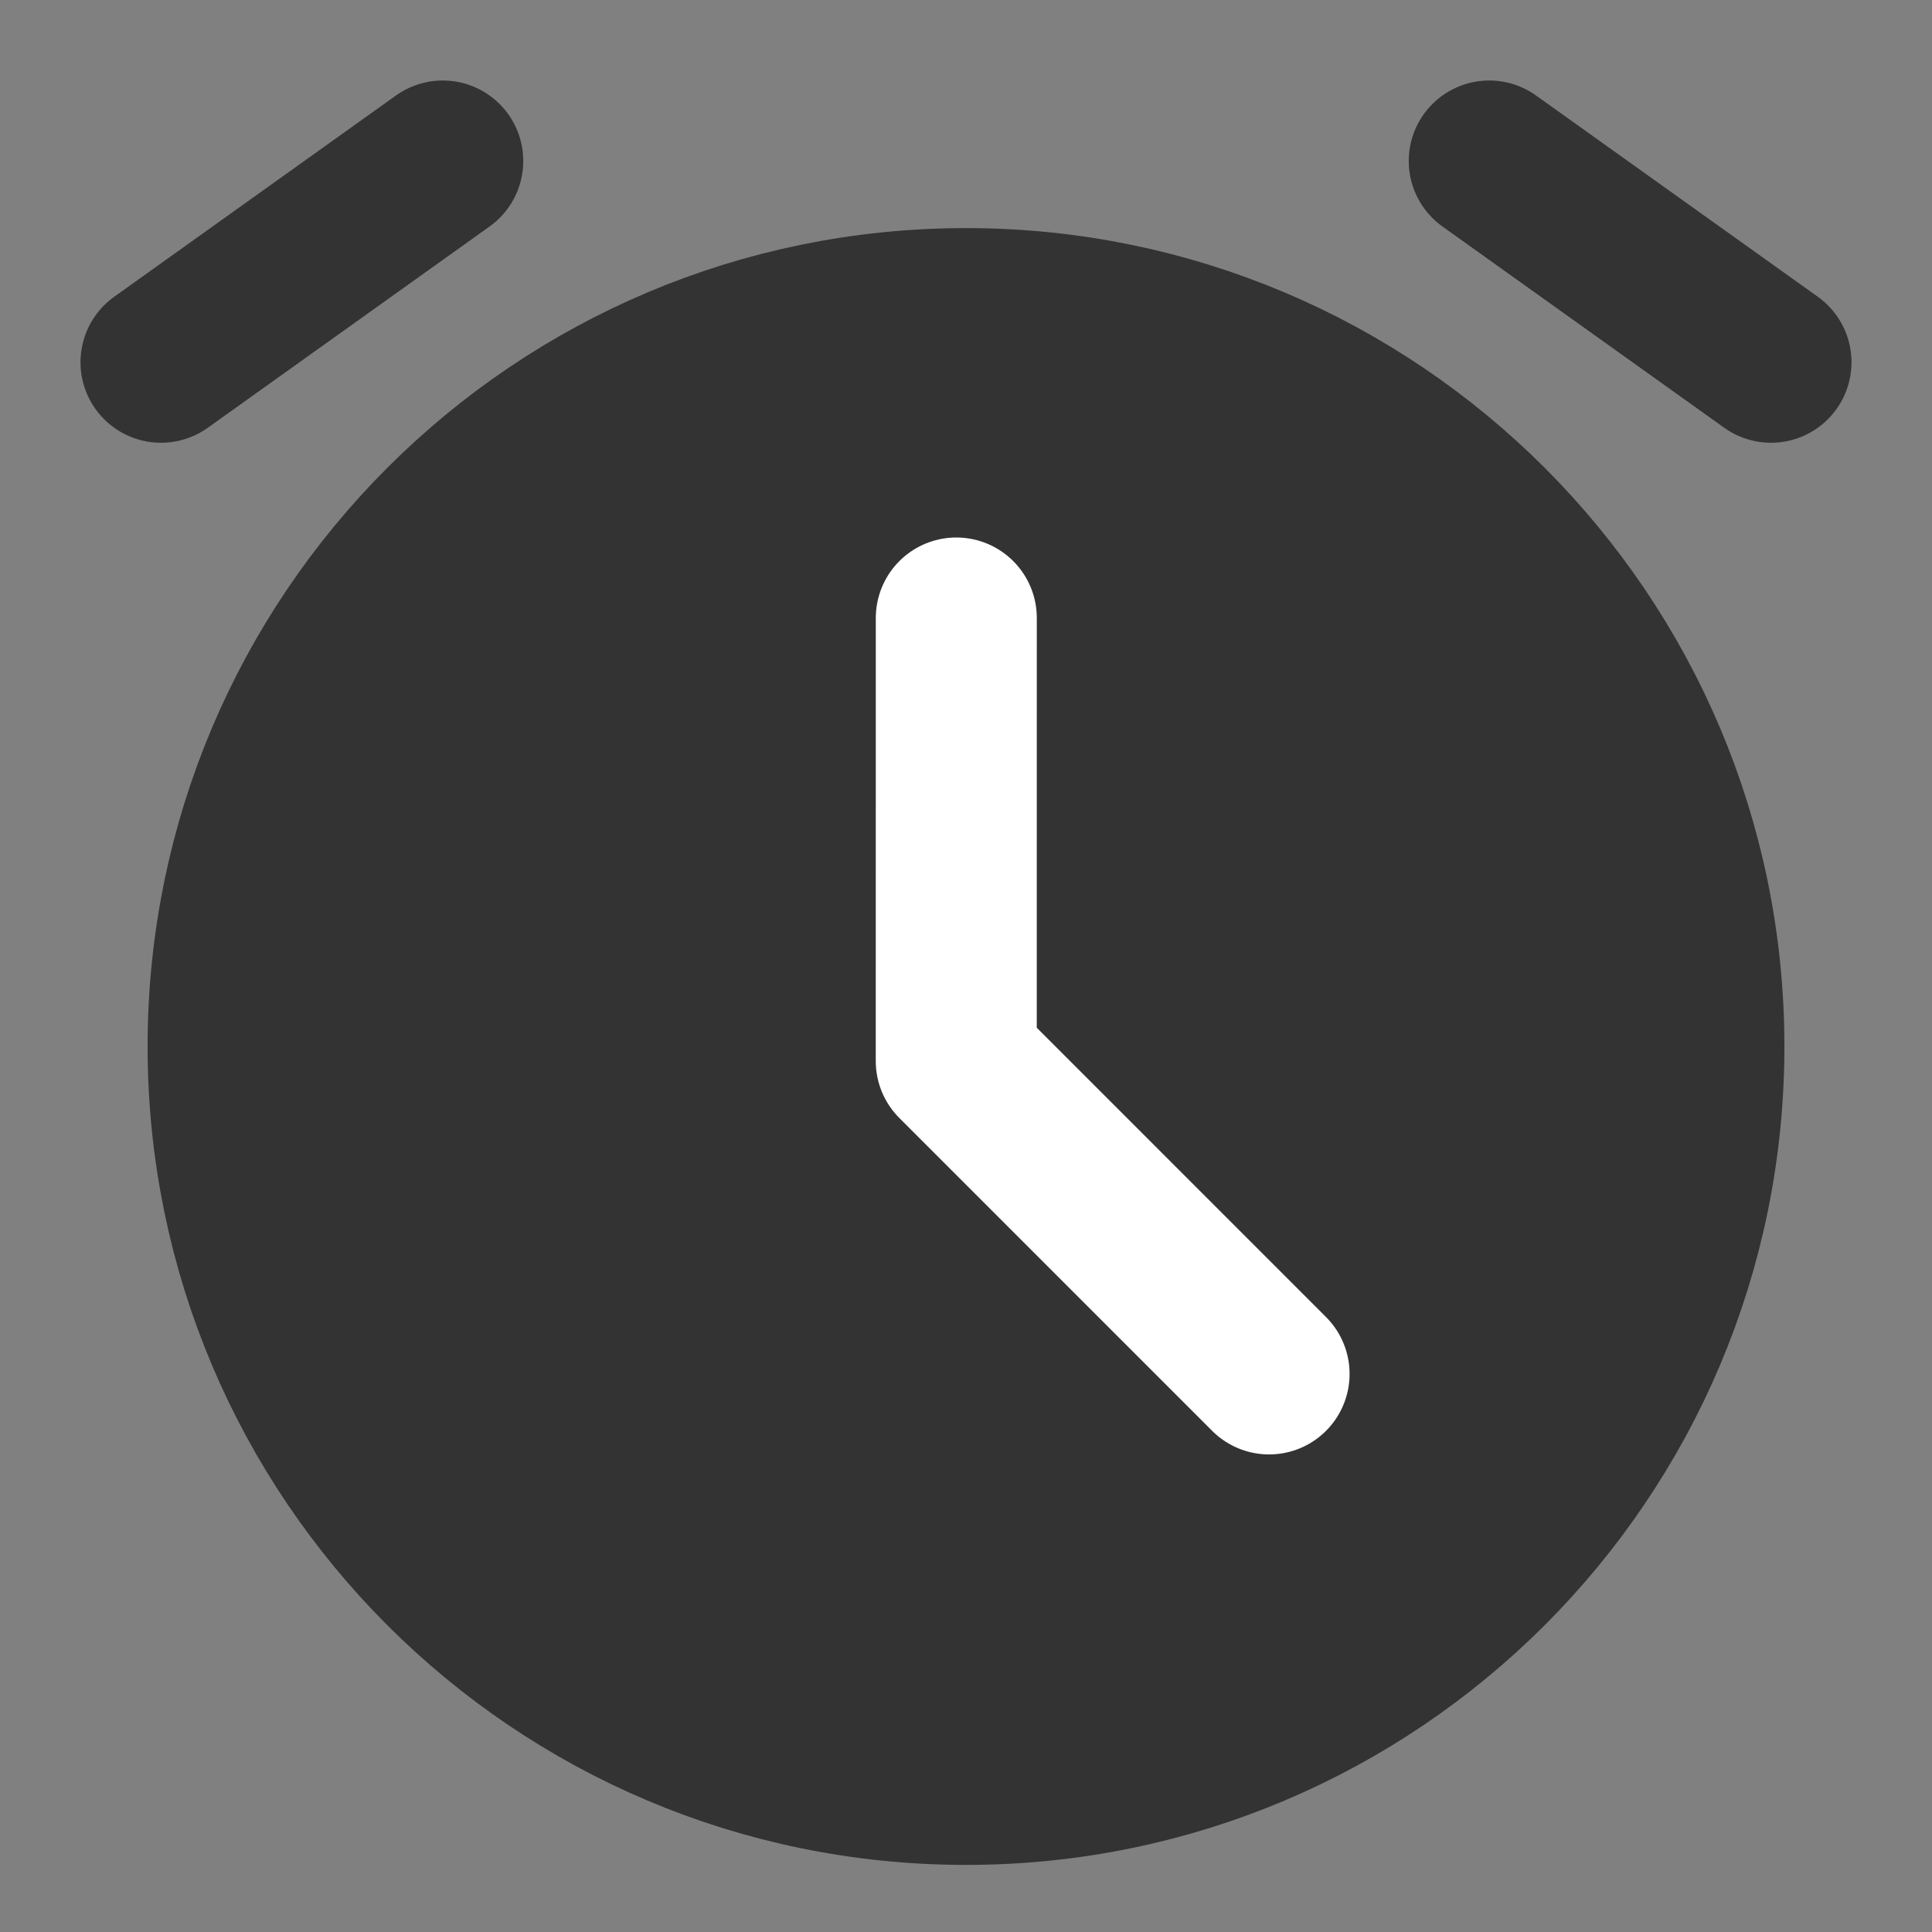 <?xml version="1.0" encoding="UTF-8"?><svg width="24" height="24" viewBox="0 0 48 48" fill="none" xmlns="http://www.w3.org/2000/svg"><rect x="0" y="0" width="48" height="48" fill="#808080" stroke="none"/><path d="M24 44.333C34.125 44.333 42.333 36.125 42.333 26C42.333 15.875 34.125 7.667 24 7.667C13.875 7.667 5.667 15.875 5.667 26C5.667 36.125 13.875 44.333 24 44.333Z" fill="#333" stroke="#333" stroke-width="4" stroke-linejoin="round"/><path d="M23.759 15.354L23.758 26.362L31.53 34.135" stroke="#FFF" stroke-width="4" stroke-linecap="round" stroke-linejoin="round"/><path d="M4 9L11 4" stroke="#333" stroke-width="4" stroke-linecap="round" stroke-linejoin="round"/><path d="M44 9L37 4" stroke="#333" stroke-width="4" stroke-linecap="round" stroke-linejoin="round"/></svg>